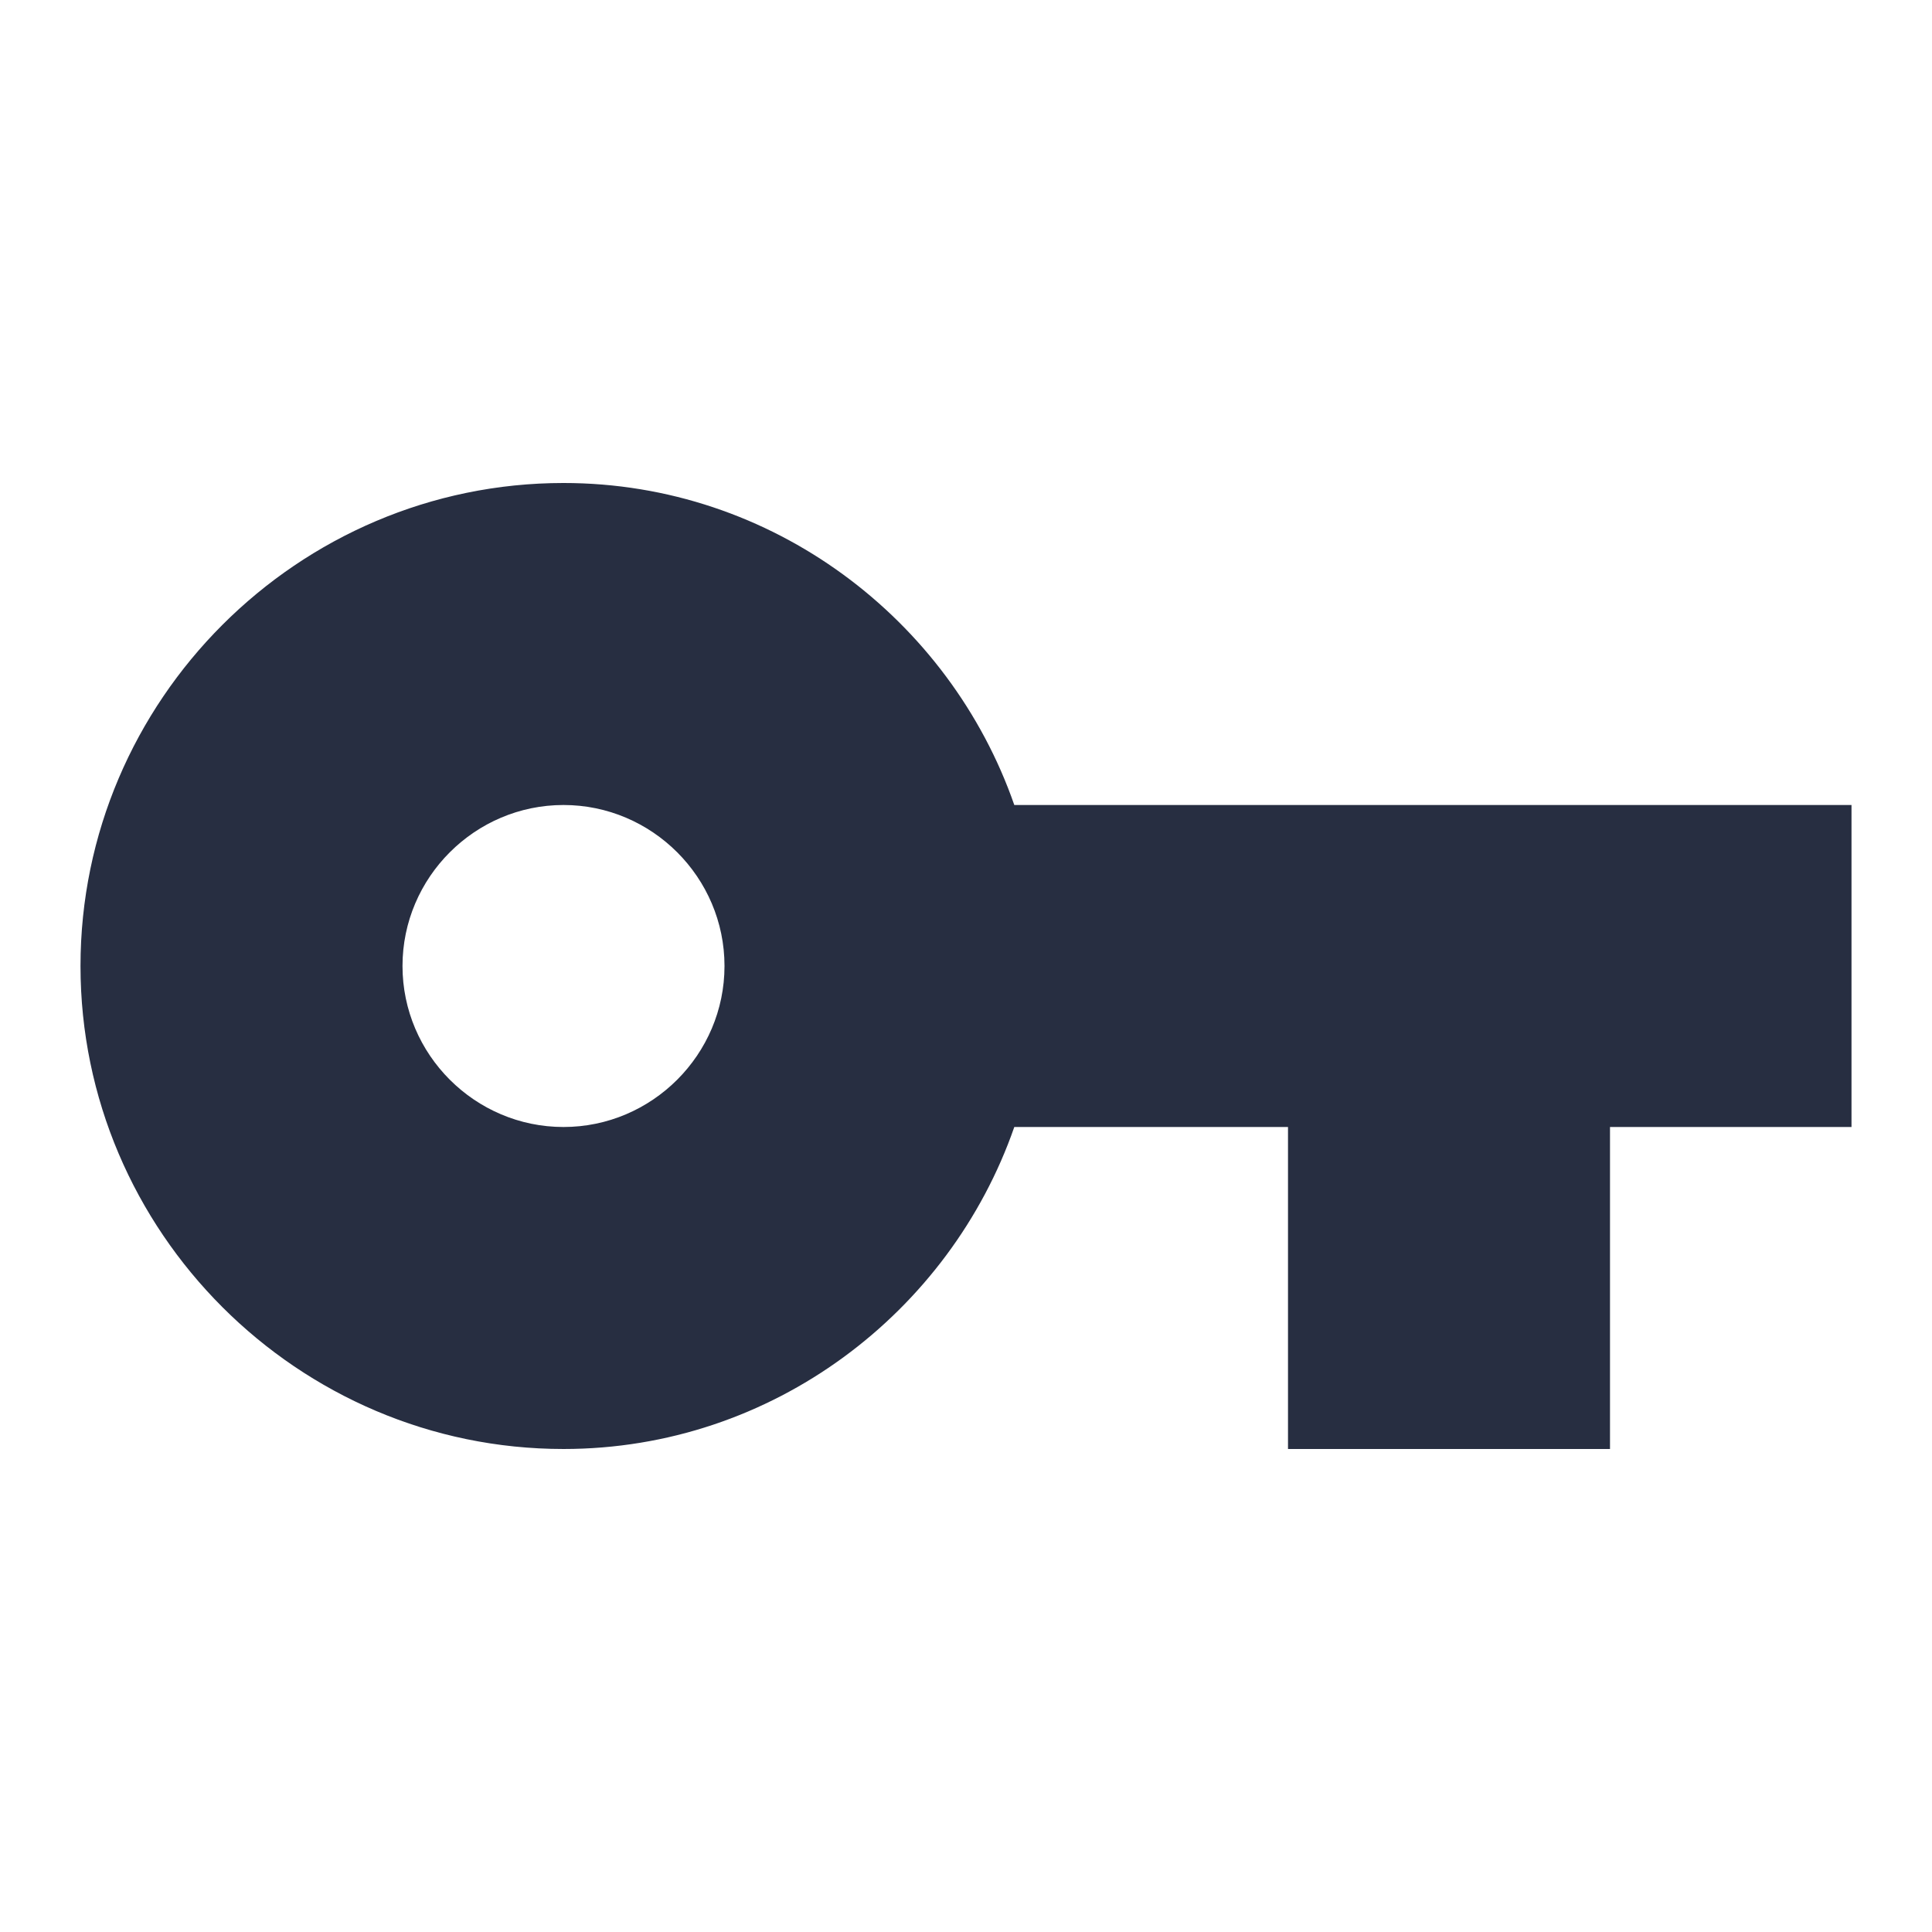 <svg xmlns="http://www.w3.org/2000/svg" width="24" height="24" fill="none" viewBox="0 0 24 24">
  <path fill="#272E41" d="M7 14c-1.1 0-2-.9-2-2s.9-2 2-2 2 .9 2 2-.9 2-2 2Zm5.6-4c-.8-2.3-3-4-5.6-4-3.3 0-6 2.7-6 6s2.7 6 6 6c2.6 0 4.8-1.7 5.6-4H16v4h4v-4h3v-4H12.6Z"/>
</svg>
